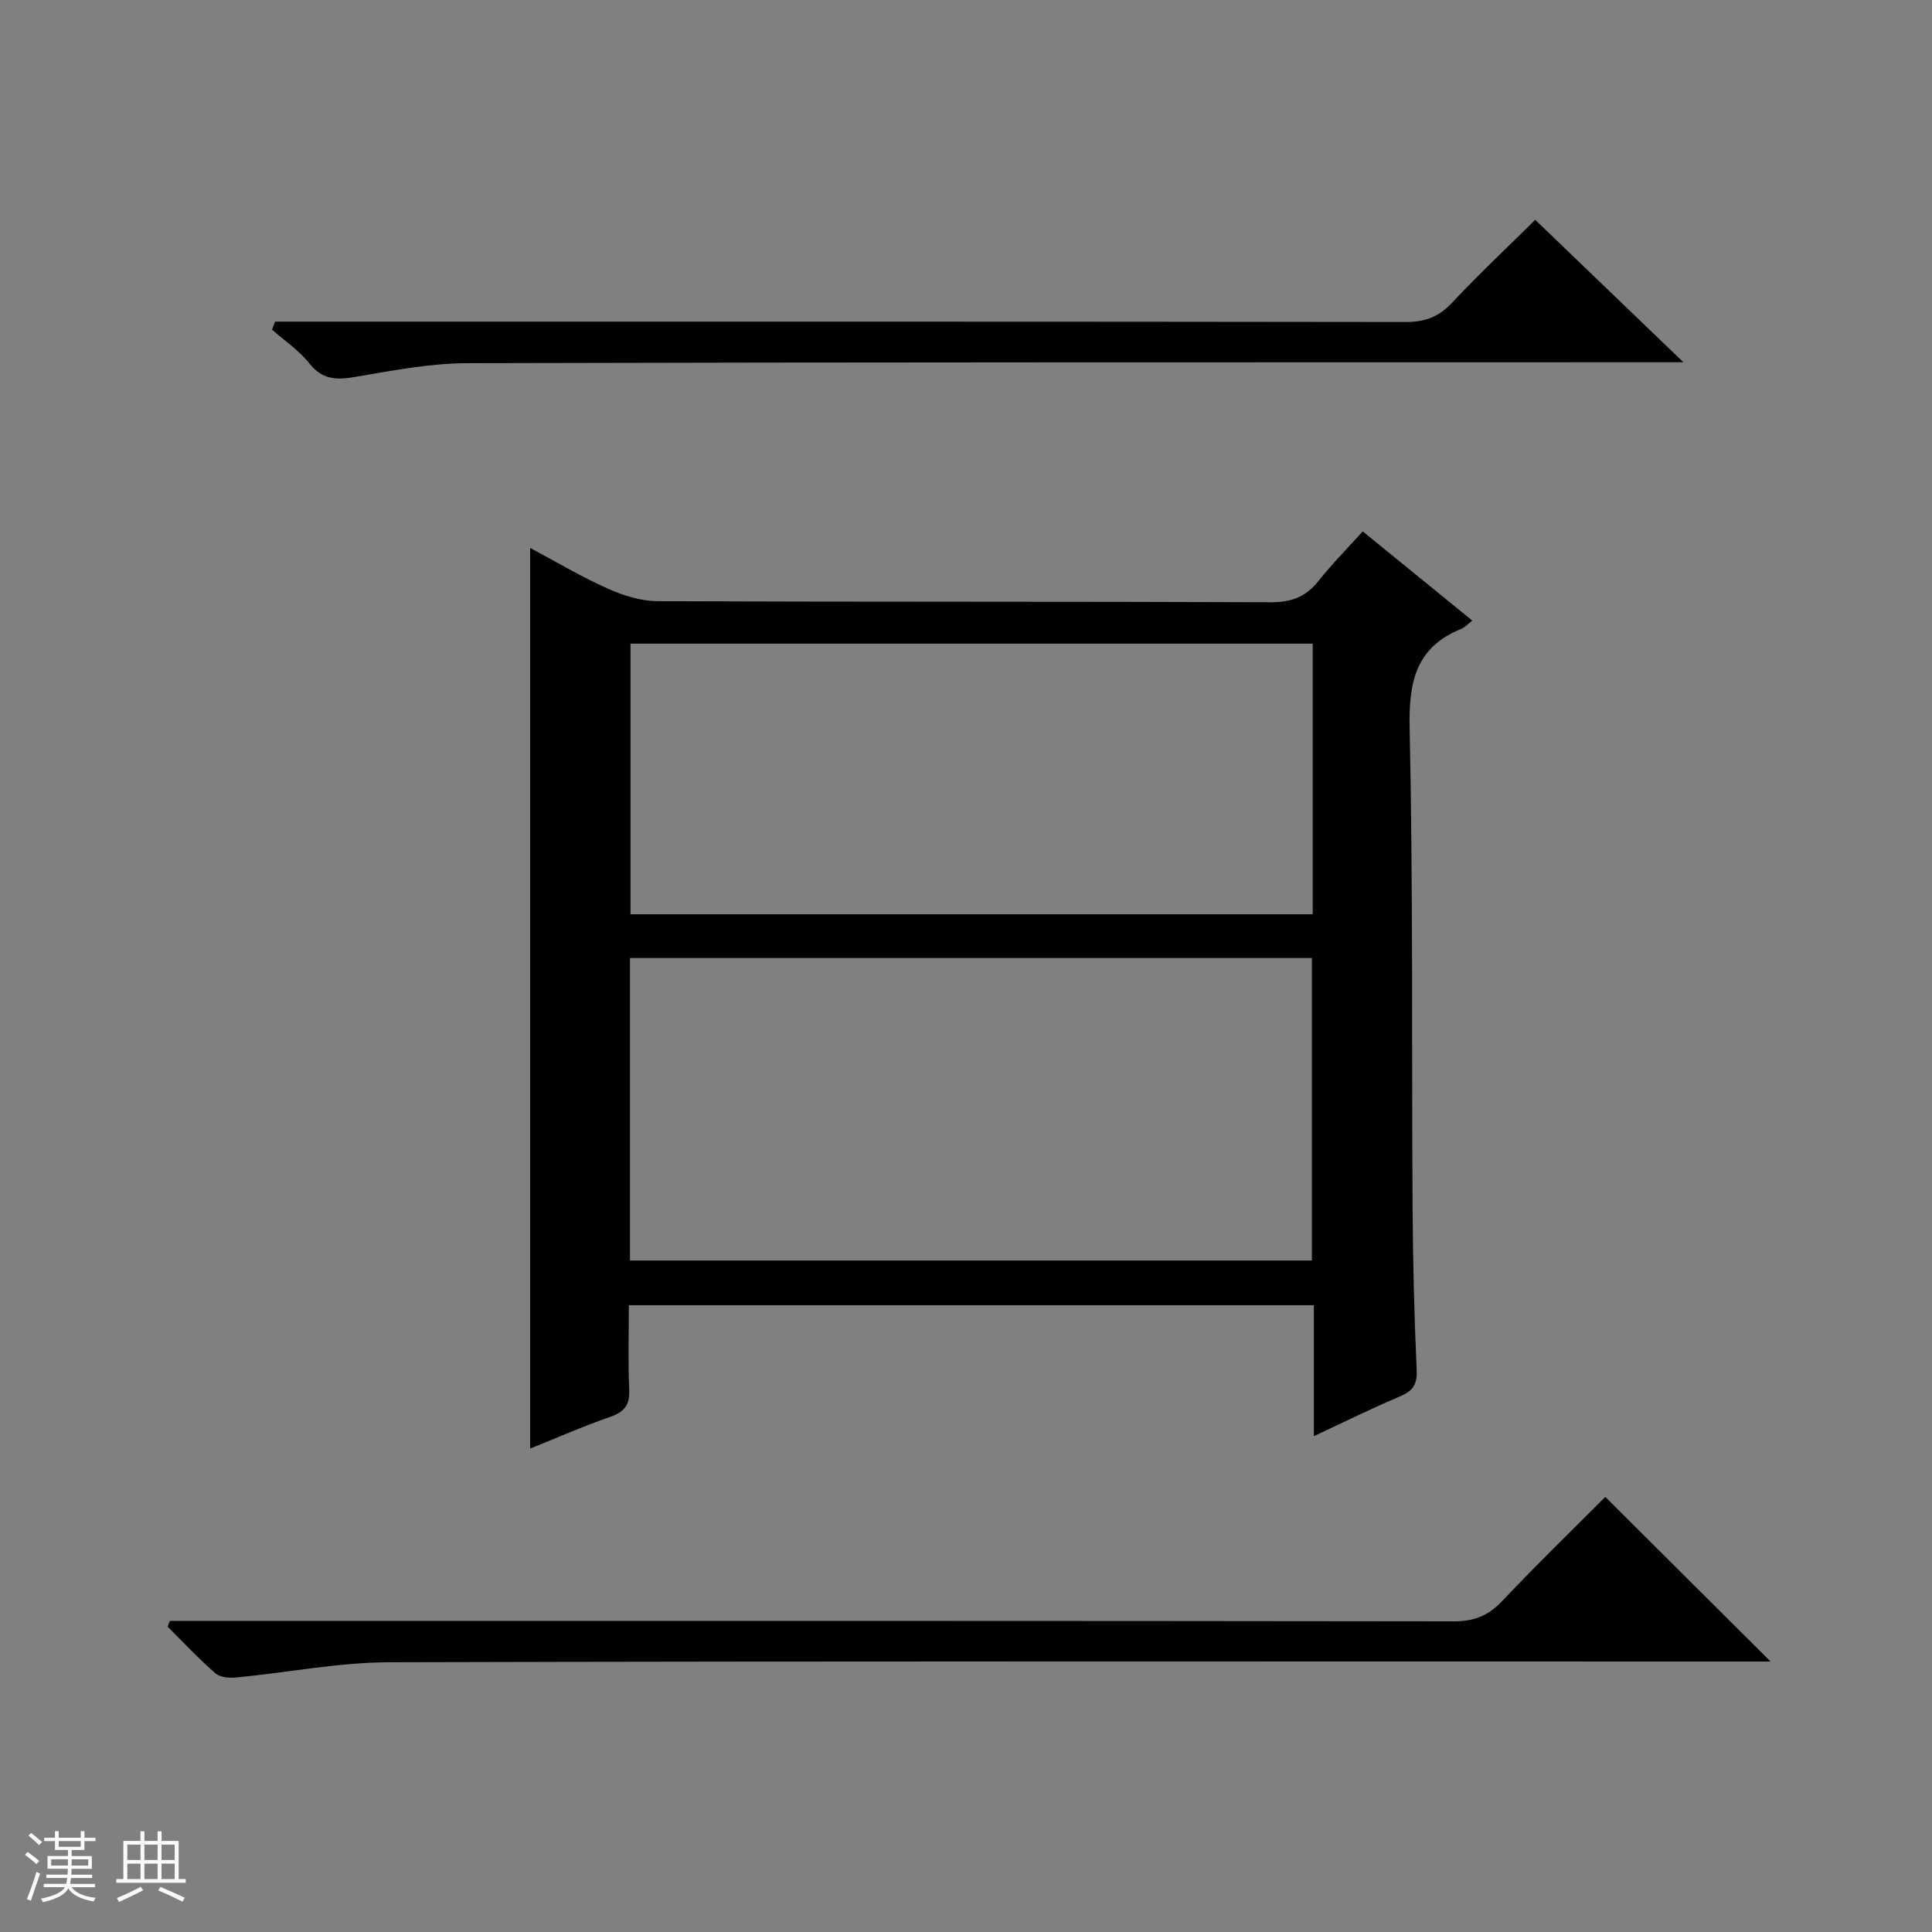 <svg enable-background="new 0 0 400 400" viewBox="0 0 400 400" xmlns="http://www.w3.org/2000/svg"><rect x="0" y="0" width="400" height="400" fill="#808080" stroke="none"/><path d="m5.17 384 .56-.58c.85.61 1.65 1.24 2.4 1.87l-.59.64c-.84-.73-1.63-1.38-2.37-1.93m1.22 9.53-.82-.34c.71-1.76 1.37-3.64 1.98-5.63.24.13.5.25.76.36-.6 1.67-1.24 3.54-1.92 5.61m-.5-13.5.57-.54c.56.44 1.31 1.06 2.26 1.87l-.64.64c-.68-.66-1.41-1.32-2.19-1.97m3.25.46h2.24v-1.36h.77v1.36h4.57v-1.36h.76v1.36h2.28v.69h-2.28v1.84h-2.64v1.26h4.18v2.64h-4.21c0 .45-.02.86-.05 1.21h4.32v.69h-4.38c-.04.34-.1.75-.19 1.22h5.15v.69h-4.82c.87 1.19 2.51 1.92 4.93 2.19-.17.31-.3.57-.37.76-2.77-.49-4.52-1.41-5.26-2.76-.56 1.26-2.3 2.23-5.24 2.9-.12-.24-.26-.48-.43-.72 2.73-.55 4.38-1.34 4.96-2.38h-4.38v-.69h4.65c.1-.38.17-.79.21-1.22h-4.32v-.69h4.4c.03-.34.05-.75.05-1.21h-4.2v-2.64h4.23v-1.26h-2.69v-1.84h-2.24zm1.46 4.46v1.29h3.45c.01-.4.02-.57.01-.53v-.32-.45h-3.46zm1.55-2.59h4.57v-1.19h-4.57zm6.11 2.59h-3.42v.77c-.01.19-.01.37-.02.53h3.44z" fill="#fafbfc"/><path d="m32.63 379.16h.82v1.98h3.54v7.89h1.46v.78h-14.37v-.78h1.46v-7.89h3.54v-1.98h.82v1.98h2.73zm-3.49 11.48.5.73c-1.61.82-3.28 1.63-5 2.41-.13-.27-.28-.55-.44-.82 1.75-.72 3.4-1.49 4.94-2.32m-2.78-5.55h2.73v-3.18h-2.73zm0 3.95h2.73v-3.2h-2.73zm3.54-3.95h2.73v-3.18h-2.73zm0 3.95h2.73v-3.2h-2.73zm7.89 4.68c-1.84-.92-3.51-1.7-5.02-2.32l.45-.73c1.89.8 3.57 1.55 5.04 2.23zm-1.62-11.81h-2.73v3.18h2.73zm-2.73 7.13h2.73v-3.2h-2.73v3.19z" fill="#fafbfc"/><g fill="#000001"><path d="m109.77 299.91c0-62.35 0-124.18 0-186.46 5.26 2.8 10.52 5.94 16.07 8.42 3.21 1.44 6.89 2.59 10.36 2.6 42.31.17 84.62.05 126.93.22 4.25.02 7.24-1.12 9.84-4.4 2.77-3.49 5.93-6.68 9.17-10.27 7.68 6.25 15.09 12.29 22.69 18.47-.96.73-1.54 1.41-2.27 1.7-9.5 3.84-10.92 11.07-10.71 20.63.72 32.96.41 65.95.61 98.93.07 11.31.33 22.63.85 33.92.14 3.09-.89 4.35-3.53 5.47-5.77 2.44-11.39 5.23-17.76 8.2 0-9.46 0-18.17 0-27.11-47.38 0-94.28 0-141.82 0 0 5.93-.19 11.71.07 17.47.15 3.22-1.03 4.65-4.02 5.68-5.63 1.95-11.08 4.36-16.48 6.53zm20.66-38.93h141.18c0-21.34 0-42.06 0-62.63-47.27 0-94.15 0-141.18 0zm141.35-127.72c-47.29 0-94.17 0-141.24 0v56.03h141.24c0-18.72 0-37.15 0-56.03z"/><path d="m35.17 335.59h5.93c86.63 0 173.26-.03 259.89.09 4.19.01 7.14-1.15 10-4.18 7.06-7.48 14.46-14.64 21.37-21.58 11.53 11.48 22.69 22.6 34.22 34.08-1.81 0-3.69 0-5.58 0-93.46 0-186.92-.11-280.38.15-10.55.03-21.1 2.14-31.66 3.15-1.43.14-3.36.01-4.33-.83-3.48-3.03-6.64-6.42-9.92-9.68.15-.4.3-.8.46-1.2z"/><path d="m317.85 45.51c10.04 9.65 19.95 19.18 30.68 29.49-2.91 0-4.84 0-6.76 0-81.66.02-163.33-.03-244.99.19-7.74.02-15.52 1.53-23.19 2.84-3.89.66-6.84.64-9.55-2.8-2.12-2.68-5.11-4.68-7.72-6.98.21-.55.42-1.11.63-1.66h5.56c76.16 0 152.33-.03 228.49.08 3.99.01 6.86-1.04 9.6-3.96 5.7-6.06 11.77-11.77 17.25-17.2z"/></g></svg>